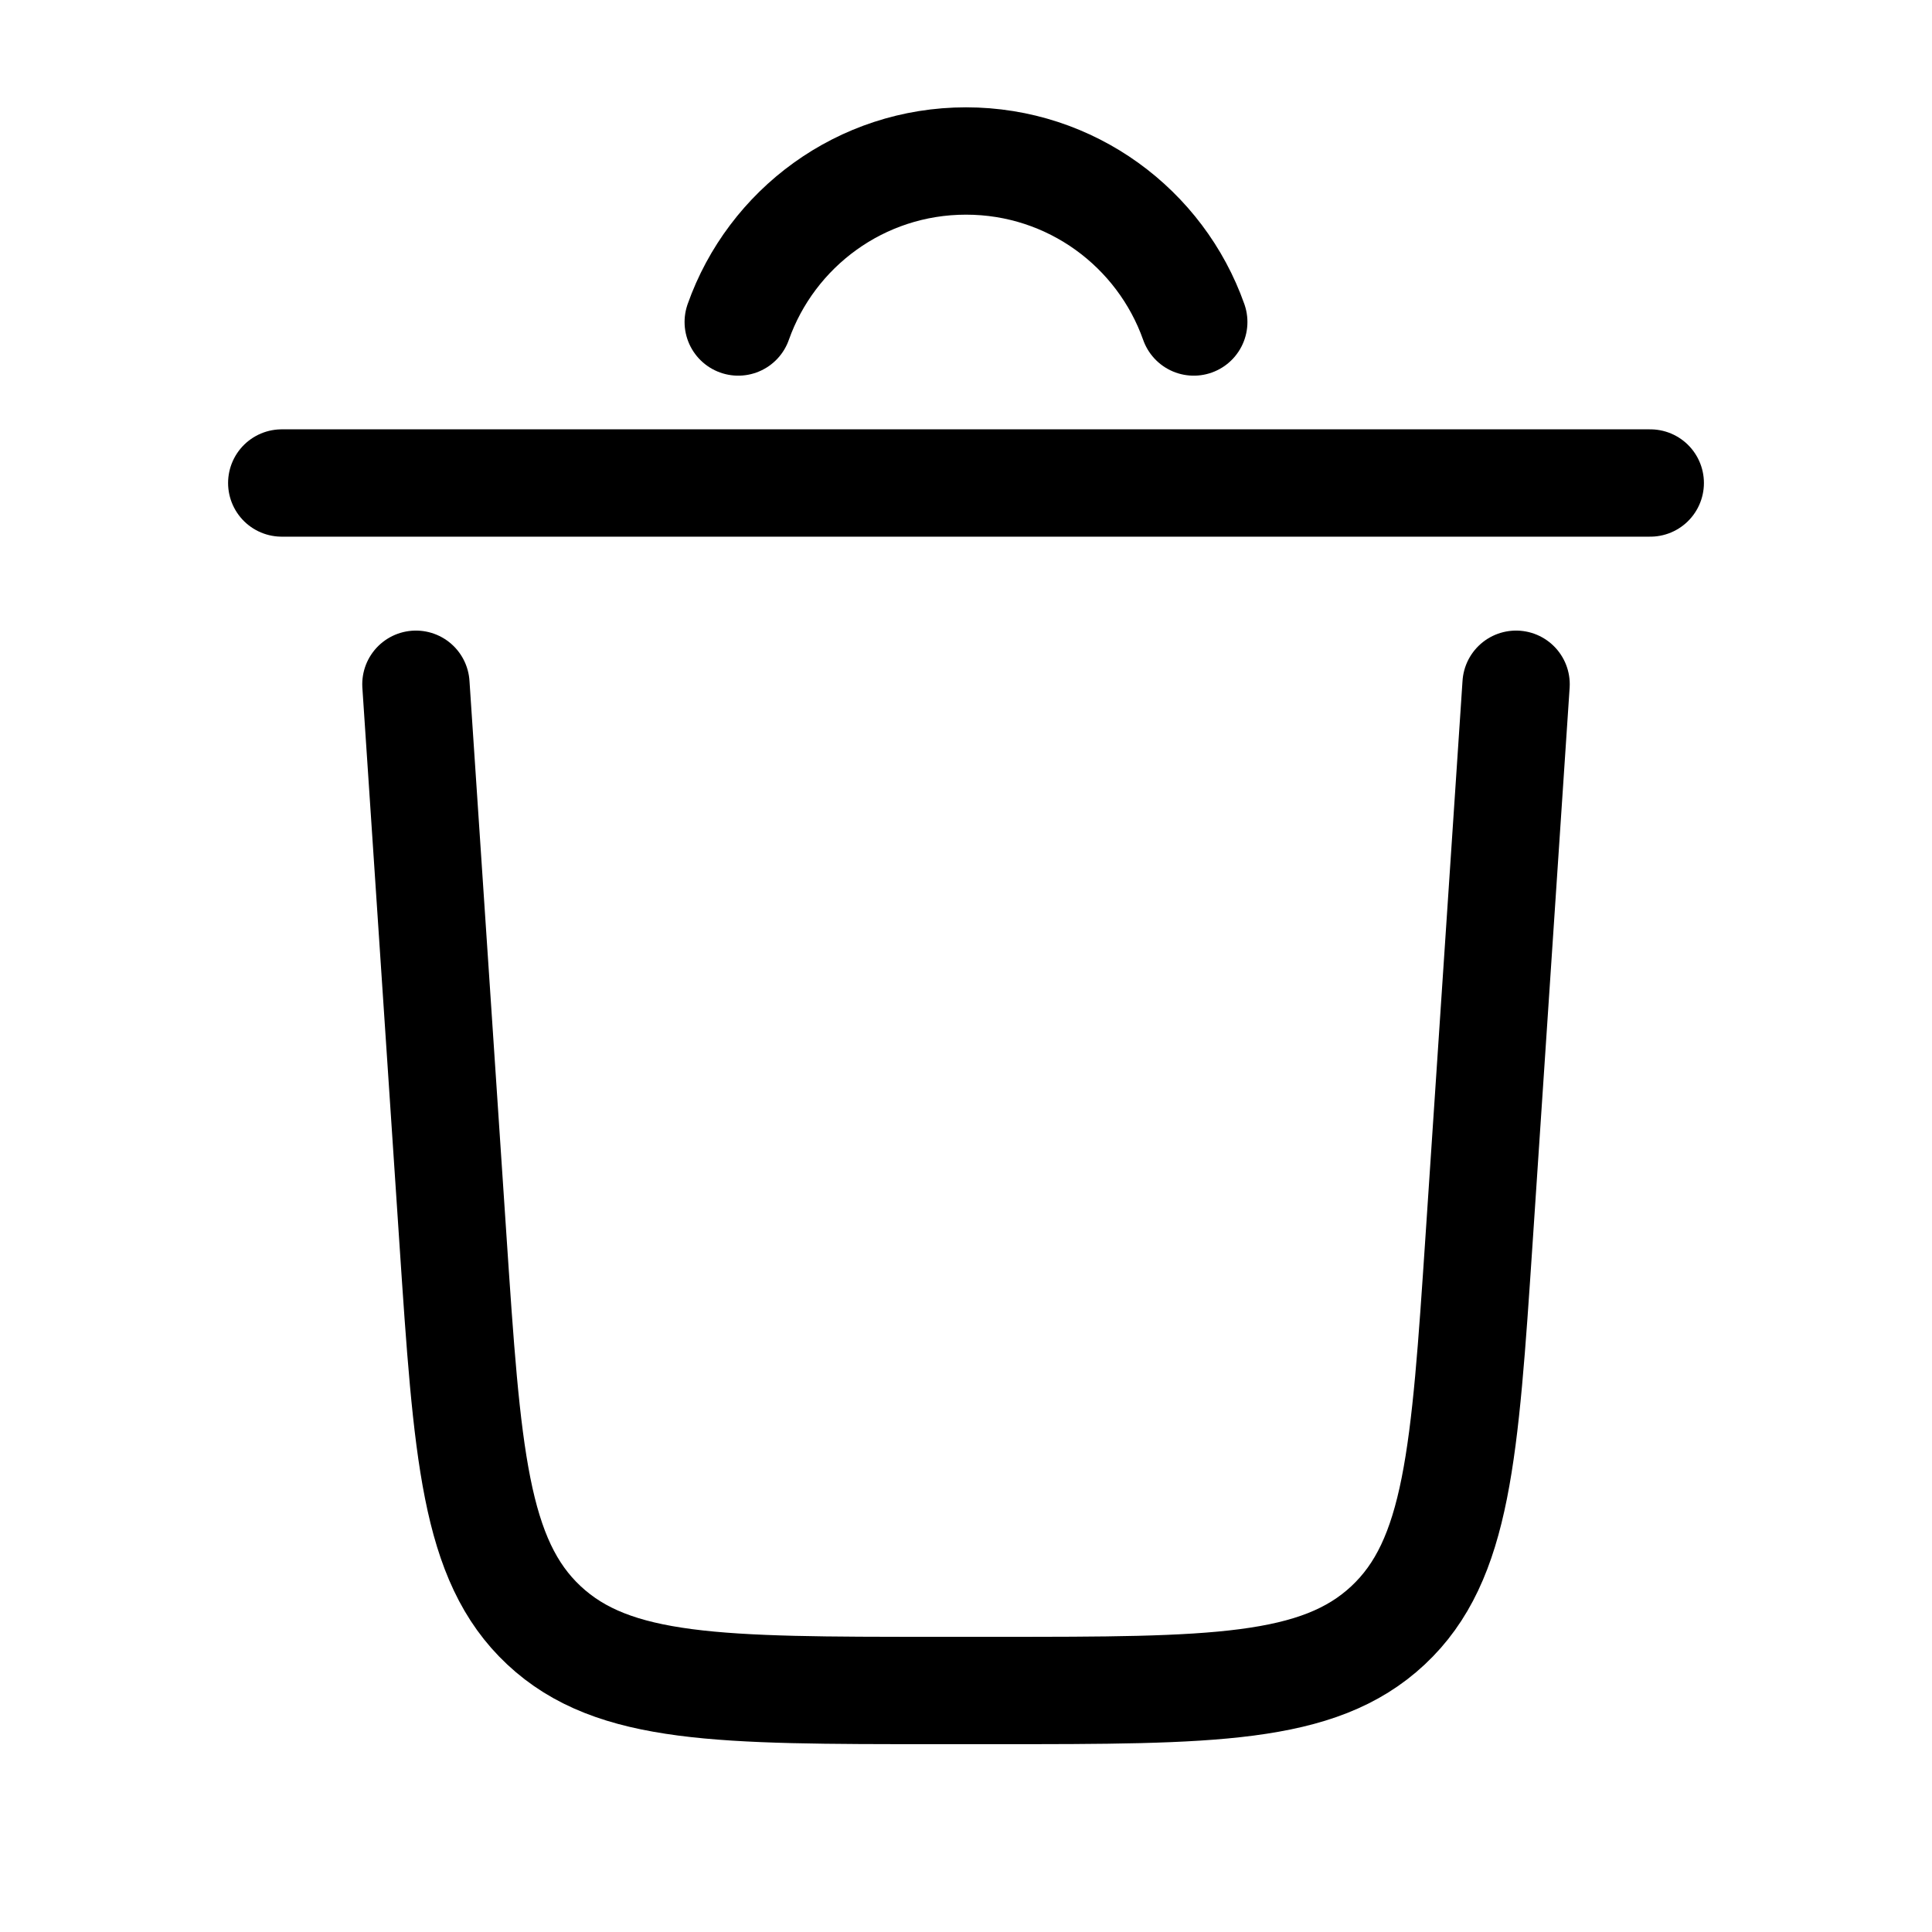<svg width="100%" height="100%" viewBox="0 0 18 18" fill="none" xmlns="http://www.w3.org/2000/svg">
  <path d="M15.375 4.5H2.625" stroke="currentColor" stroke-linecap="round"/>
  <path d="M14.125 6.375L13.78 11.549C13.647 13.54 13.581 14.536 12.932 15.143C12.283 15.75 11.286 15.75 9.29 15.75H8.71C6.714 15.75 5.717 15.75 5.068 15.143C4.419 14.536 4.353 13.54 4.22 11.549L3.875 6.375" stroke="currentColor" stroke-linecap="round"/>
  <path d="M6.878 3C7.187 2.126 8.02 1.5 9 1.5C9.98 1.5 10.813 2.126 11.122 3" stroke="currentColor" stroke-linecap="round"/>
</svg>

